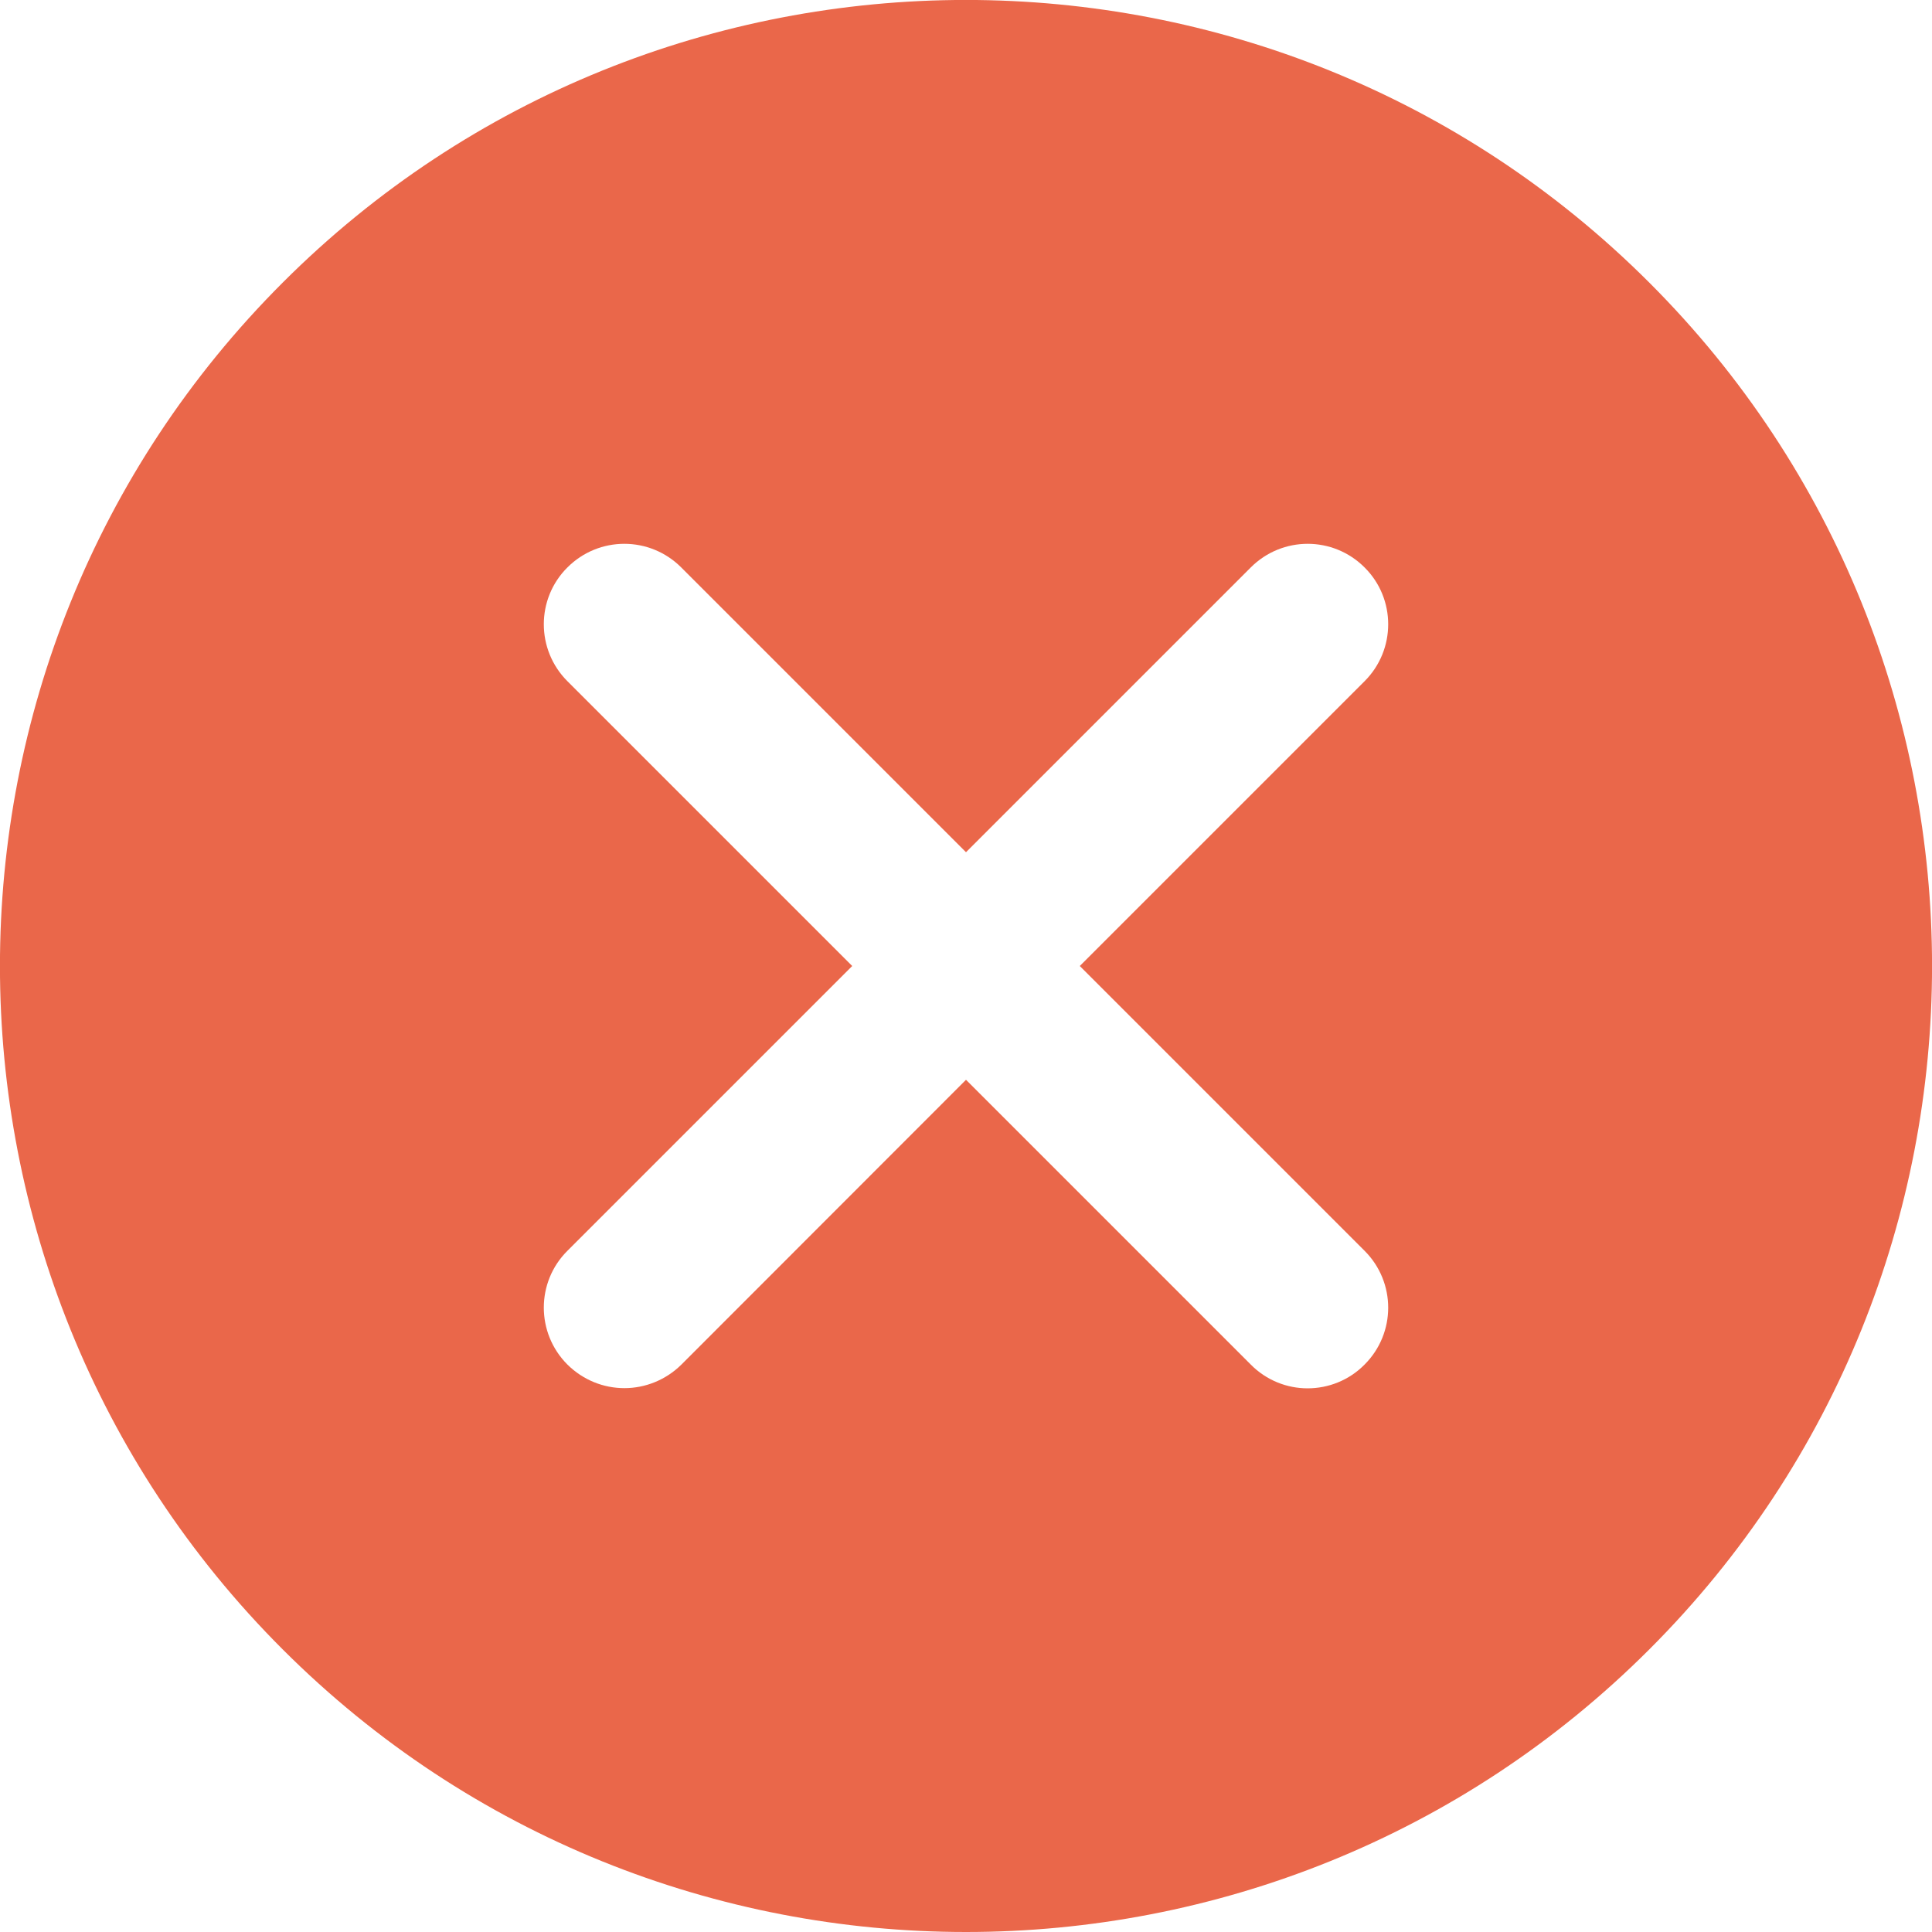 <svg width="10" height="10" viewBox="0 0 10 10" fill="none" xmlns="http://www.w3.org/2000/svg">
<path d="M8.537 1.463C6.586 -0.488 3.413 -0.488 1.463 1.463C-0.488 3.413 -0.488 6.587 1.463 8.537C2.438 9.512 3.719 10 5 10C6.281 10 7.562 9.512 8.537 8.537C10.488 6.587 10.488 3.413 8.537 1.463ZM7.063 6.474C7.226 6.637 7.226 6.9 7.063 7.063C6.982 7.145 6.875 7.186 6.768 7.186C6.662 7.186 6.555 7.145 6.474 7.063L5 5.589L3.527 7.063C3.445 7.144 3.338 7.185 3.232 7.185C3.125 7.185 3.019 7.144 2.937 7.063C2.774 6.9 2.774 6.636 2.937 6.474L4.411 5L2.937 3.526C2.774 3.363 2.774 3.099 2.937 2.937C3.1 2.774 3.363 2.774 3.526 2.937L5 4.411L6.474 2.937C6.637 2.774 6.9 2.774 7.063 2.937C7.226 3.099 7.226 3.363 7.063 3.526L5.589 5L7.063 6.474Z" fill="#EA674A"/>
</svg>
